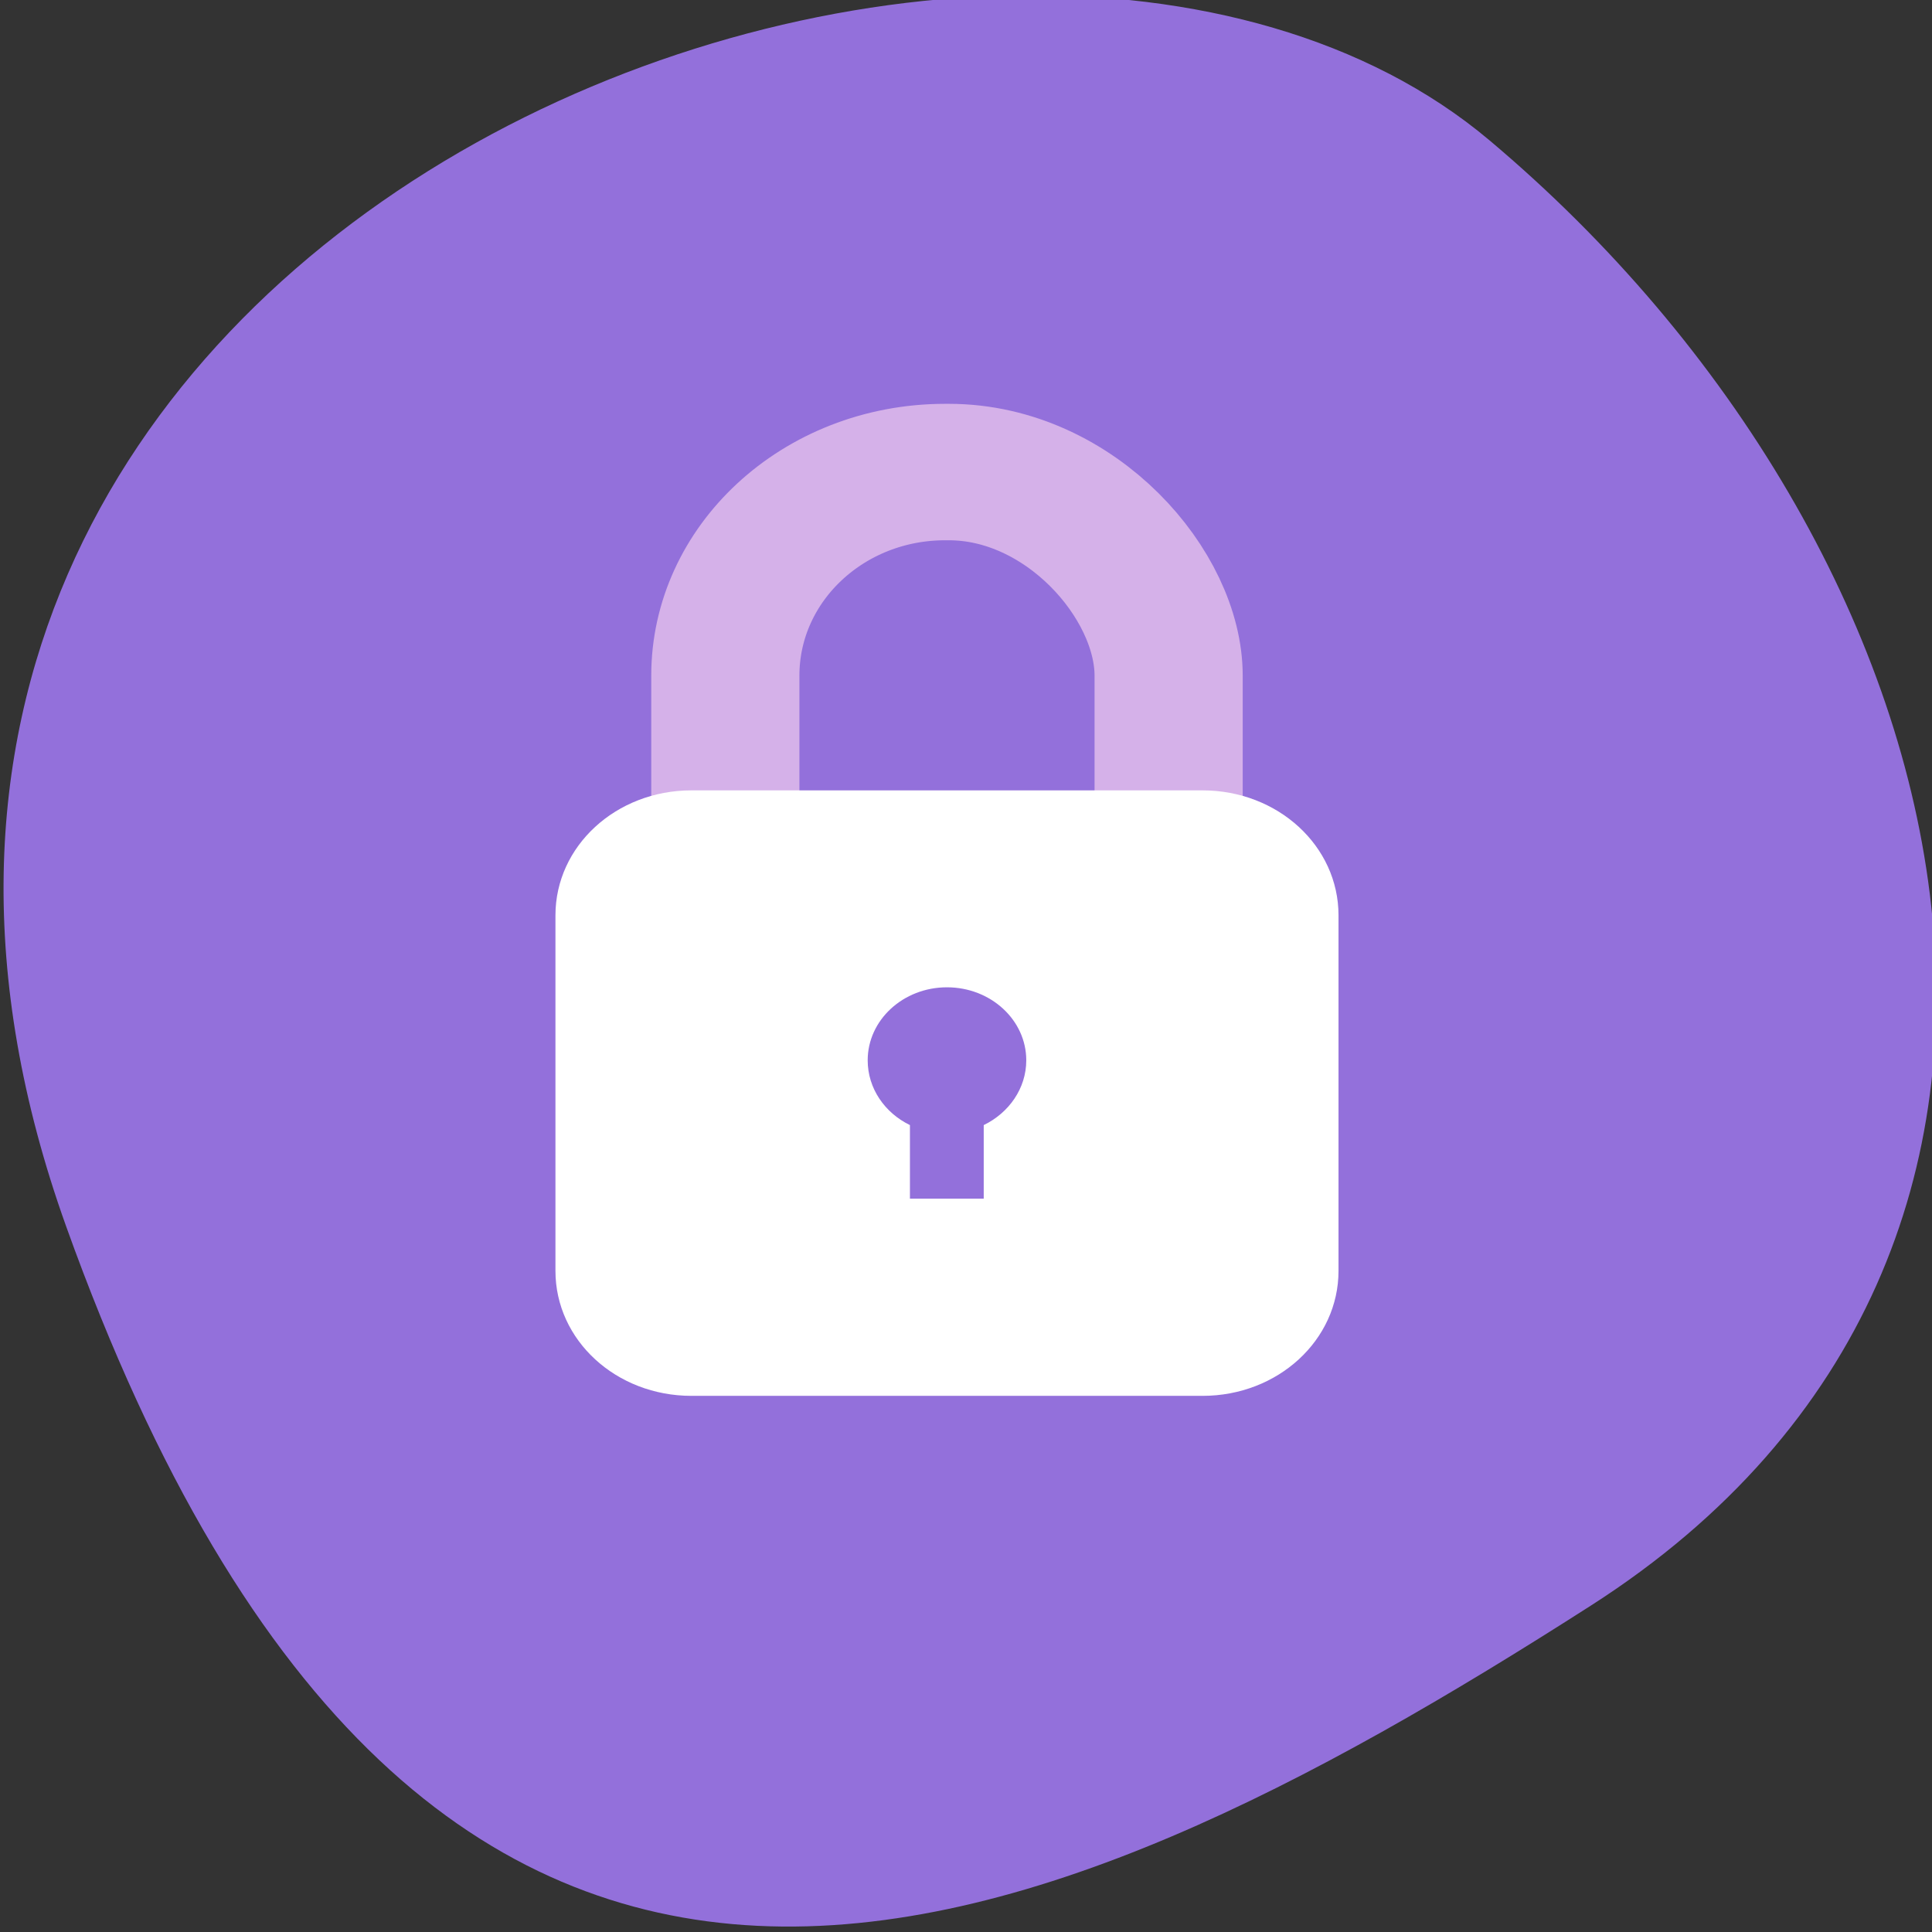 <?xml version="1.0" encoding="UTF-8" standalone="no"?>
<!-- Created with Inkscape (http://www.inkscape.org/) -->

<svg
   xmlns:dc="http://purl.org/dc/elements/1.1/"
   xmlns:cc="http://creativecommons.org/ns#"
   xmlns:rdf="http://www.w3.org/1999/02/22-rdf-syntax-ns#"
   xmlns:svg="http://www.w3.org/2000/svg"
   xmlns="http://www.w3.org/2000/svg"
   xmlns:sodipodi="http://sodipodi.sourceforge.net/DTD/sodipodi-0.dtd"
   xmlns:inkscape="http://www.inkscape.org/namespaces/inkscape"
   width="256"
   height="256"
   id="svg10914"
   version="1.1"
   inkscape:version="0.48.4 r9939"
   sodipodi:docname="gdu-encrypted-lock.svg">
  <rect width="100%" height="100%" fill="#333333" stroke="none"/>
  <sodipodi:namedview
     id="base"
     pagecolor="#ffffff"
     bordercolor="#666666"
     borderopacity="1.0"
     inkscape:pageopacity="0.0"
     inkscape:pageshadow="2"
     inkscape:zoom="0.99"
     inkscape:cx="139.68367"
     inkscape:cy="110.02706"
     inkscape:document-units="px"
     inkscape:current-layer="layer1"
     showgrid="false"
     inkscape:showpageshadow="false"
     inkscape:snap-page="true"
     inkscape:snap-bbox="true"
     inkscape:window-width="688"
     inkscape:window-height="457"
     inkscape:window-x="590"
     inkscape:window-y="82"
     inkscape:window-maximized="0"
     inkscape:object-nodes="true"
     showguides="true"
     inkscape:guide-bbox="true"
     inkscape:snap-object-midpoints="true"
     inkscape:snap-global="false" />
  <defs
     id="defs10916" />
  <g
     transform="translate(0,-796.362)"
     id="layer1"
     inkscape:groupmode="layer"
     inkscape:label="Layer 1">
    <g
       style="fill:#9370db"
       id="g11096"
       transform="matrix(-1.037,0,0,1.357,-1401.706,-1268.432)">
      <path
         sodipodi:nodetypes="zzzz"
         inkscape:connector-curvature="0"
         id="path6974-8-7"
         d="m -1360.14,1641.326 c 46.106,-98.285 -119.594,-146.071 -181.846,-106.056 -62.253,40.014 -83.523,108.581 -13.015,143.082 70.508,34.501 148.755,61.259 194.861,-37.025 z"
         style="color:black;fill:#9370db;fill-opacity:1;fill-rule:nonzero;stroke:none;stroke-width:4;marker:none;visibility:visible;display:inline;overflow:visible;enable-background:accumulate" />
      <g
         style="fill:#9370db"
         id="g37928"
         transform="translate(-574.135,0)" />
    </g>
    <g
       id="g6338"
       transform="translate(1031.31,-659.123)" />
    <g
       id="g6382"
       transform="translate(1031.31,-659.123)" />
    <g
       transform="matrix(1.227,0,0,1.13,-21.322,-116.544)"
       id="g6485">
      <g
         transform="translate(5.7866169e-5,-11.031)"
         id="g6219">
        <rect
           style="color:#000000;fill:none;stroke:#d5b1e9;stroke-width:16;stroke-opacity:1;marker:none;visibility:visible;display:inline;overflow:visible;enable-background:accumulate"
           id="rect6441"
           width="47.872"
           height="97.74"
           x="95.707"
           y="874.266"
           rx="23.726"
           ry="23.869" />
        <path
           inkscape:connector-curvature="0"
           style="color:#000000;fill:#ffffff;fill-opacity:1;fill-rule:nonzero;stroke:none;stroke-width:6;marker:none;visibility:visible;display:inline;overflow:visible;enable-background:accumulate"
           d="m 100.406,115.938 c -8.147,0 -14.688,6.532 -14.688,14.656 l 0,41.688 c 0,8.125 6.54,14.656 14.688,14.656 l 55.188,0 c 8.147,0 14.688,-6.532 14.688,-14.656 l 0,-41.688 c 0,-8.125 -6.54,-14.656 -14.688,-14.656 l -55.188,0 z M 128,139.031 c 4.729,0 8.562,3.833 8.562,8.562 0,3.291 -1.871,6.16 -4.594,7.594 l 0,8.625 -7.969,0 0,-8.625 c -2.722,-1.434 -4.562,-4.303 -4.562,-7.594 0,-4.729 3.833,-8.562 8.562,-8.562 z"
           transform="translate(-8.357,795.654)"
           id="rect6439" />
      </g>
    </g>
  </g>
</svg>
